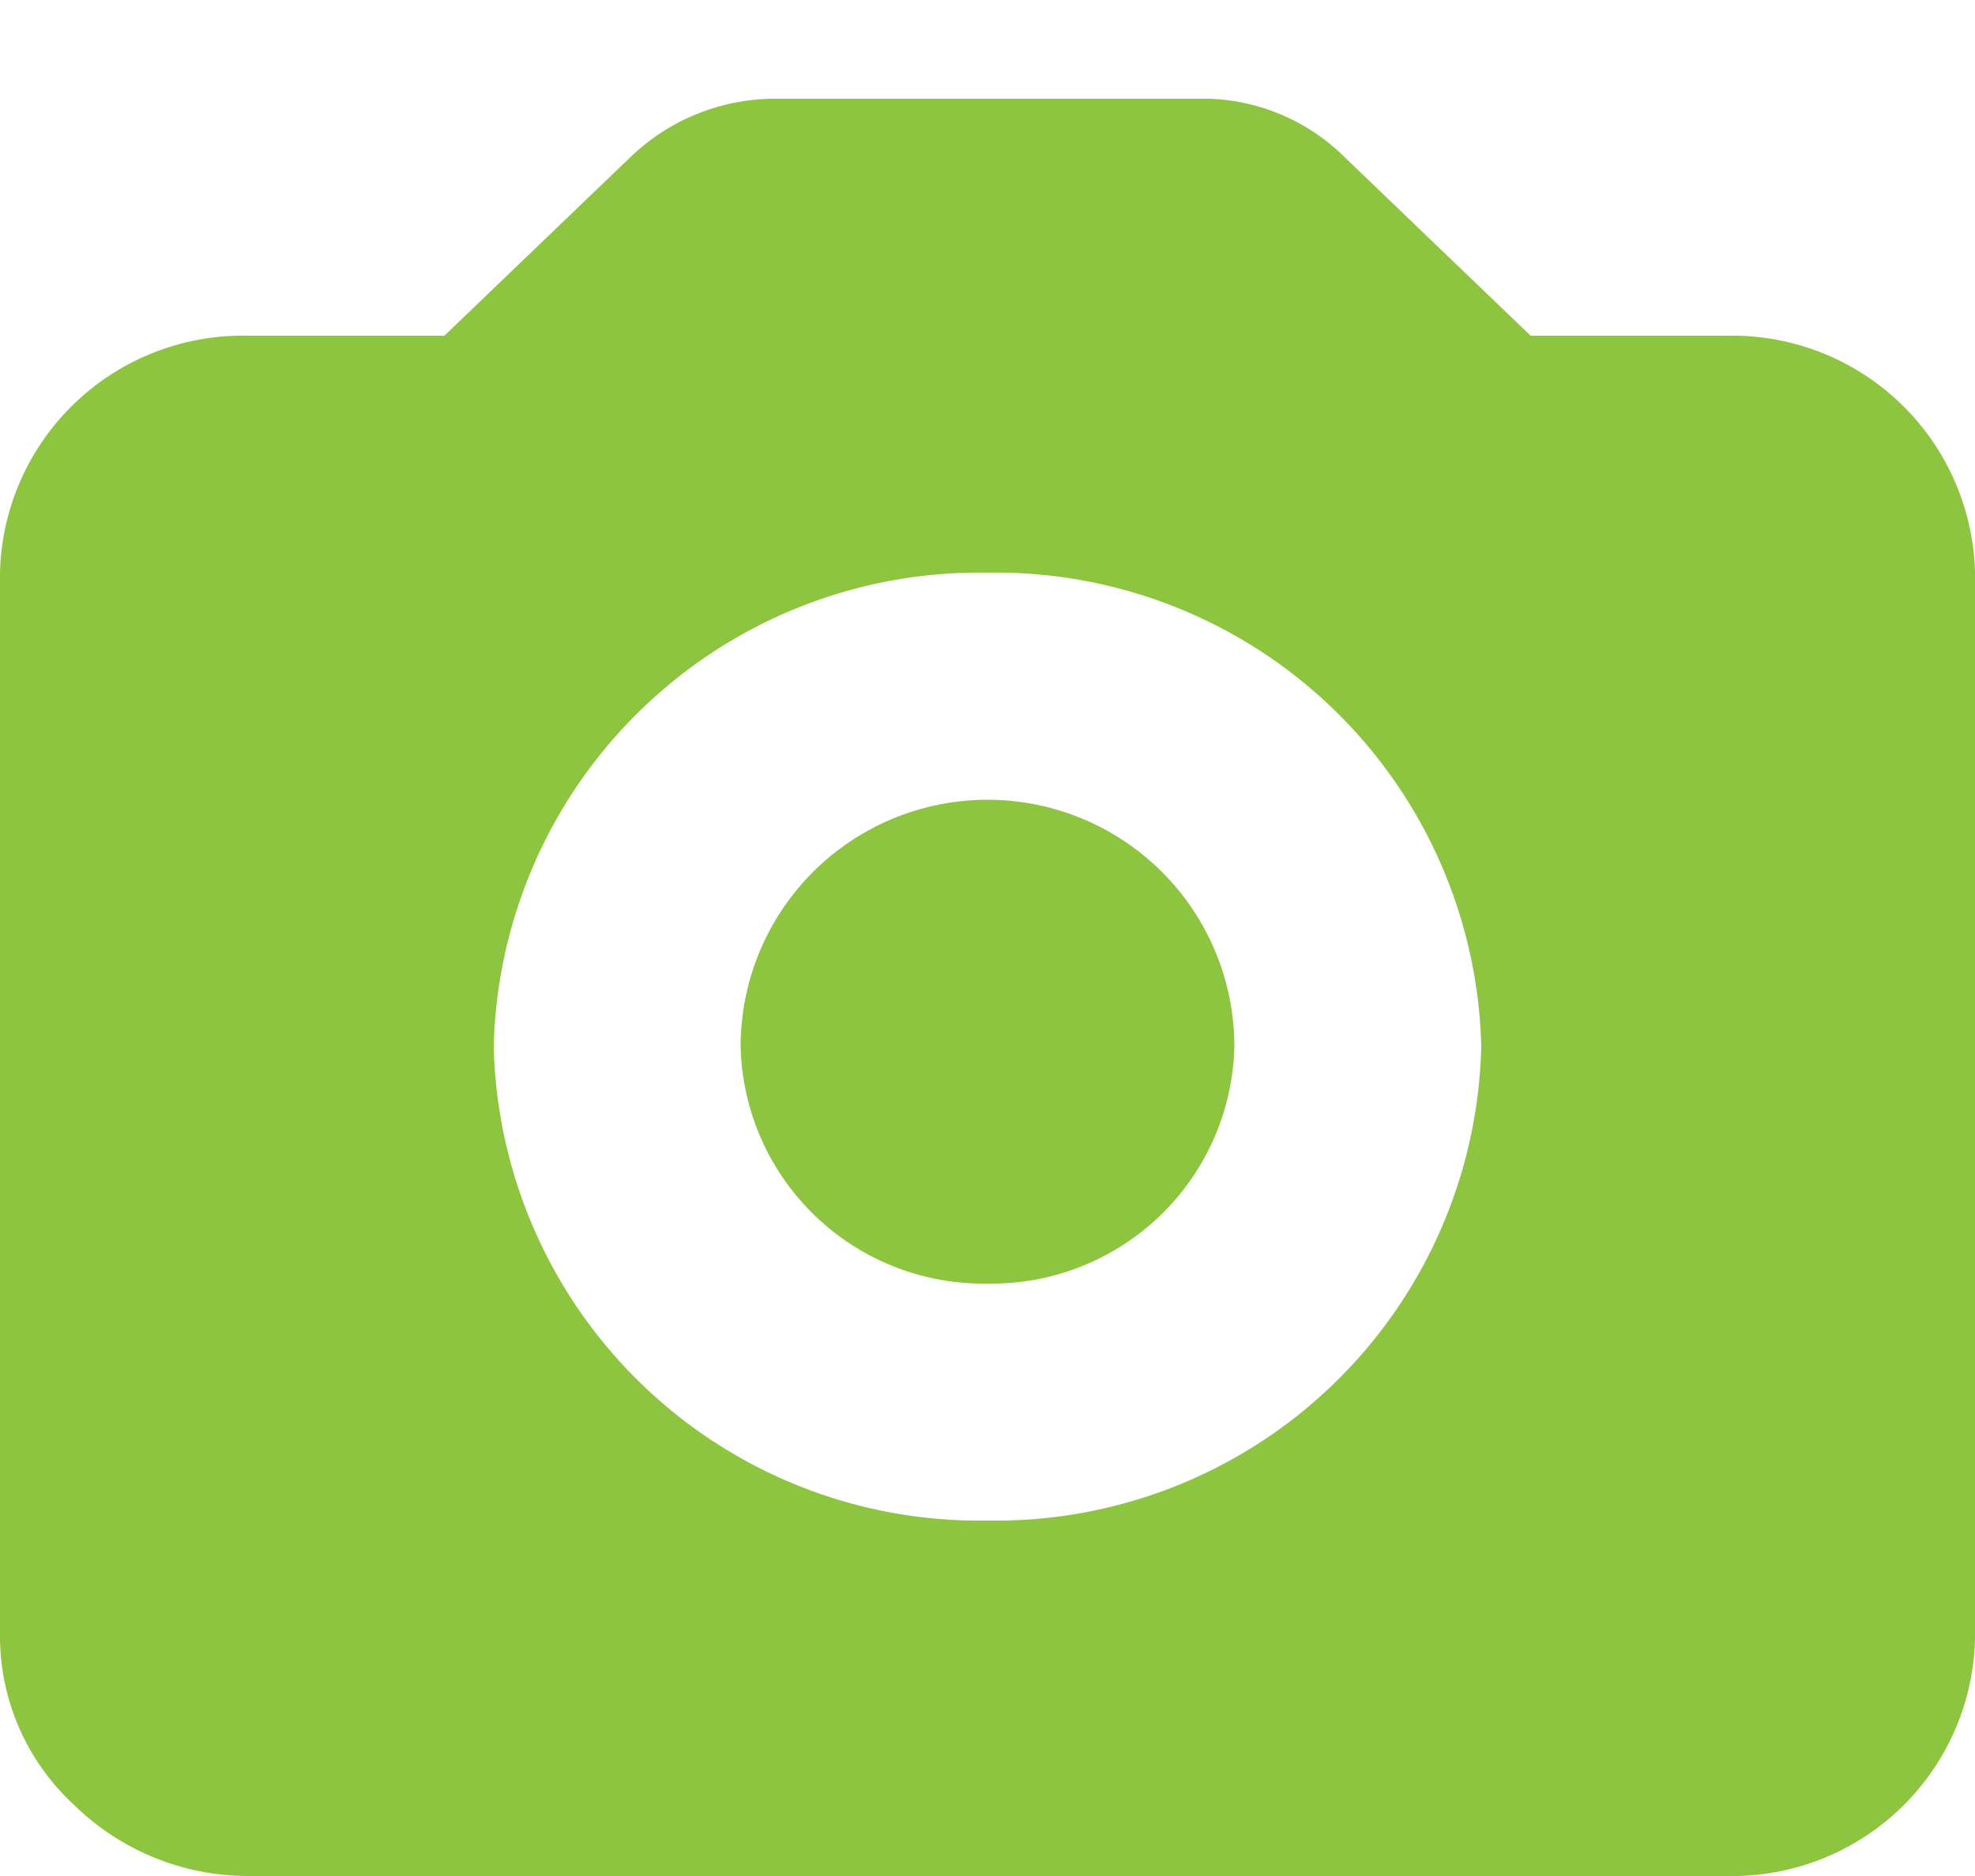 <svg id="Camera" xmlns="http://www.w3.org/2000/svg" width="20" height="19" viewBox="0 0 20 19">
  <rect id="Rectangle_252" data-name="Rectangle 252" width="16" height="16" fill="none"/>
  <path id="Path_110" data-name="Path 110" d="M10,12a2.459,2.459,0,0,0,2.5-2.4,2.5,2.5,0,0,0-5,0A2.459,2.459,0,0,0,10,12Zm0-7.2a4.917,4.917,0,0,1,5,4.8,4.917,4.917,0,0,1-5,4.8A4.917,4.917,0,0,1,5,9.6,4.917,4.917,0,0,1,10,4.8ZM17.5,18H2.5a2.519,2.519,0,0,1-1.75-.72A2.324,2.324,0,0,1,0,15.6V4.8A2.459,2.459,0,0,1,2.5,2.4h2L6.375.6a2.113,2.113,0,0,1,1.5-.6H12.25a2.045,2.045,0,0,1,1.375.6L15.5,2.4h2A2.459,2.459,0,0,1,20,4.8V15.6A2.459,2.459,0,0,1,17.5,18Z" transform="translate(0 1)" fill="#8dc540" fill-rule="evenodd"/>
</svg>
